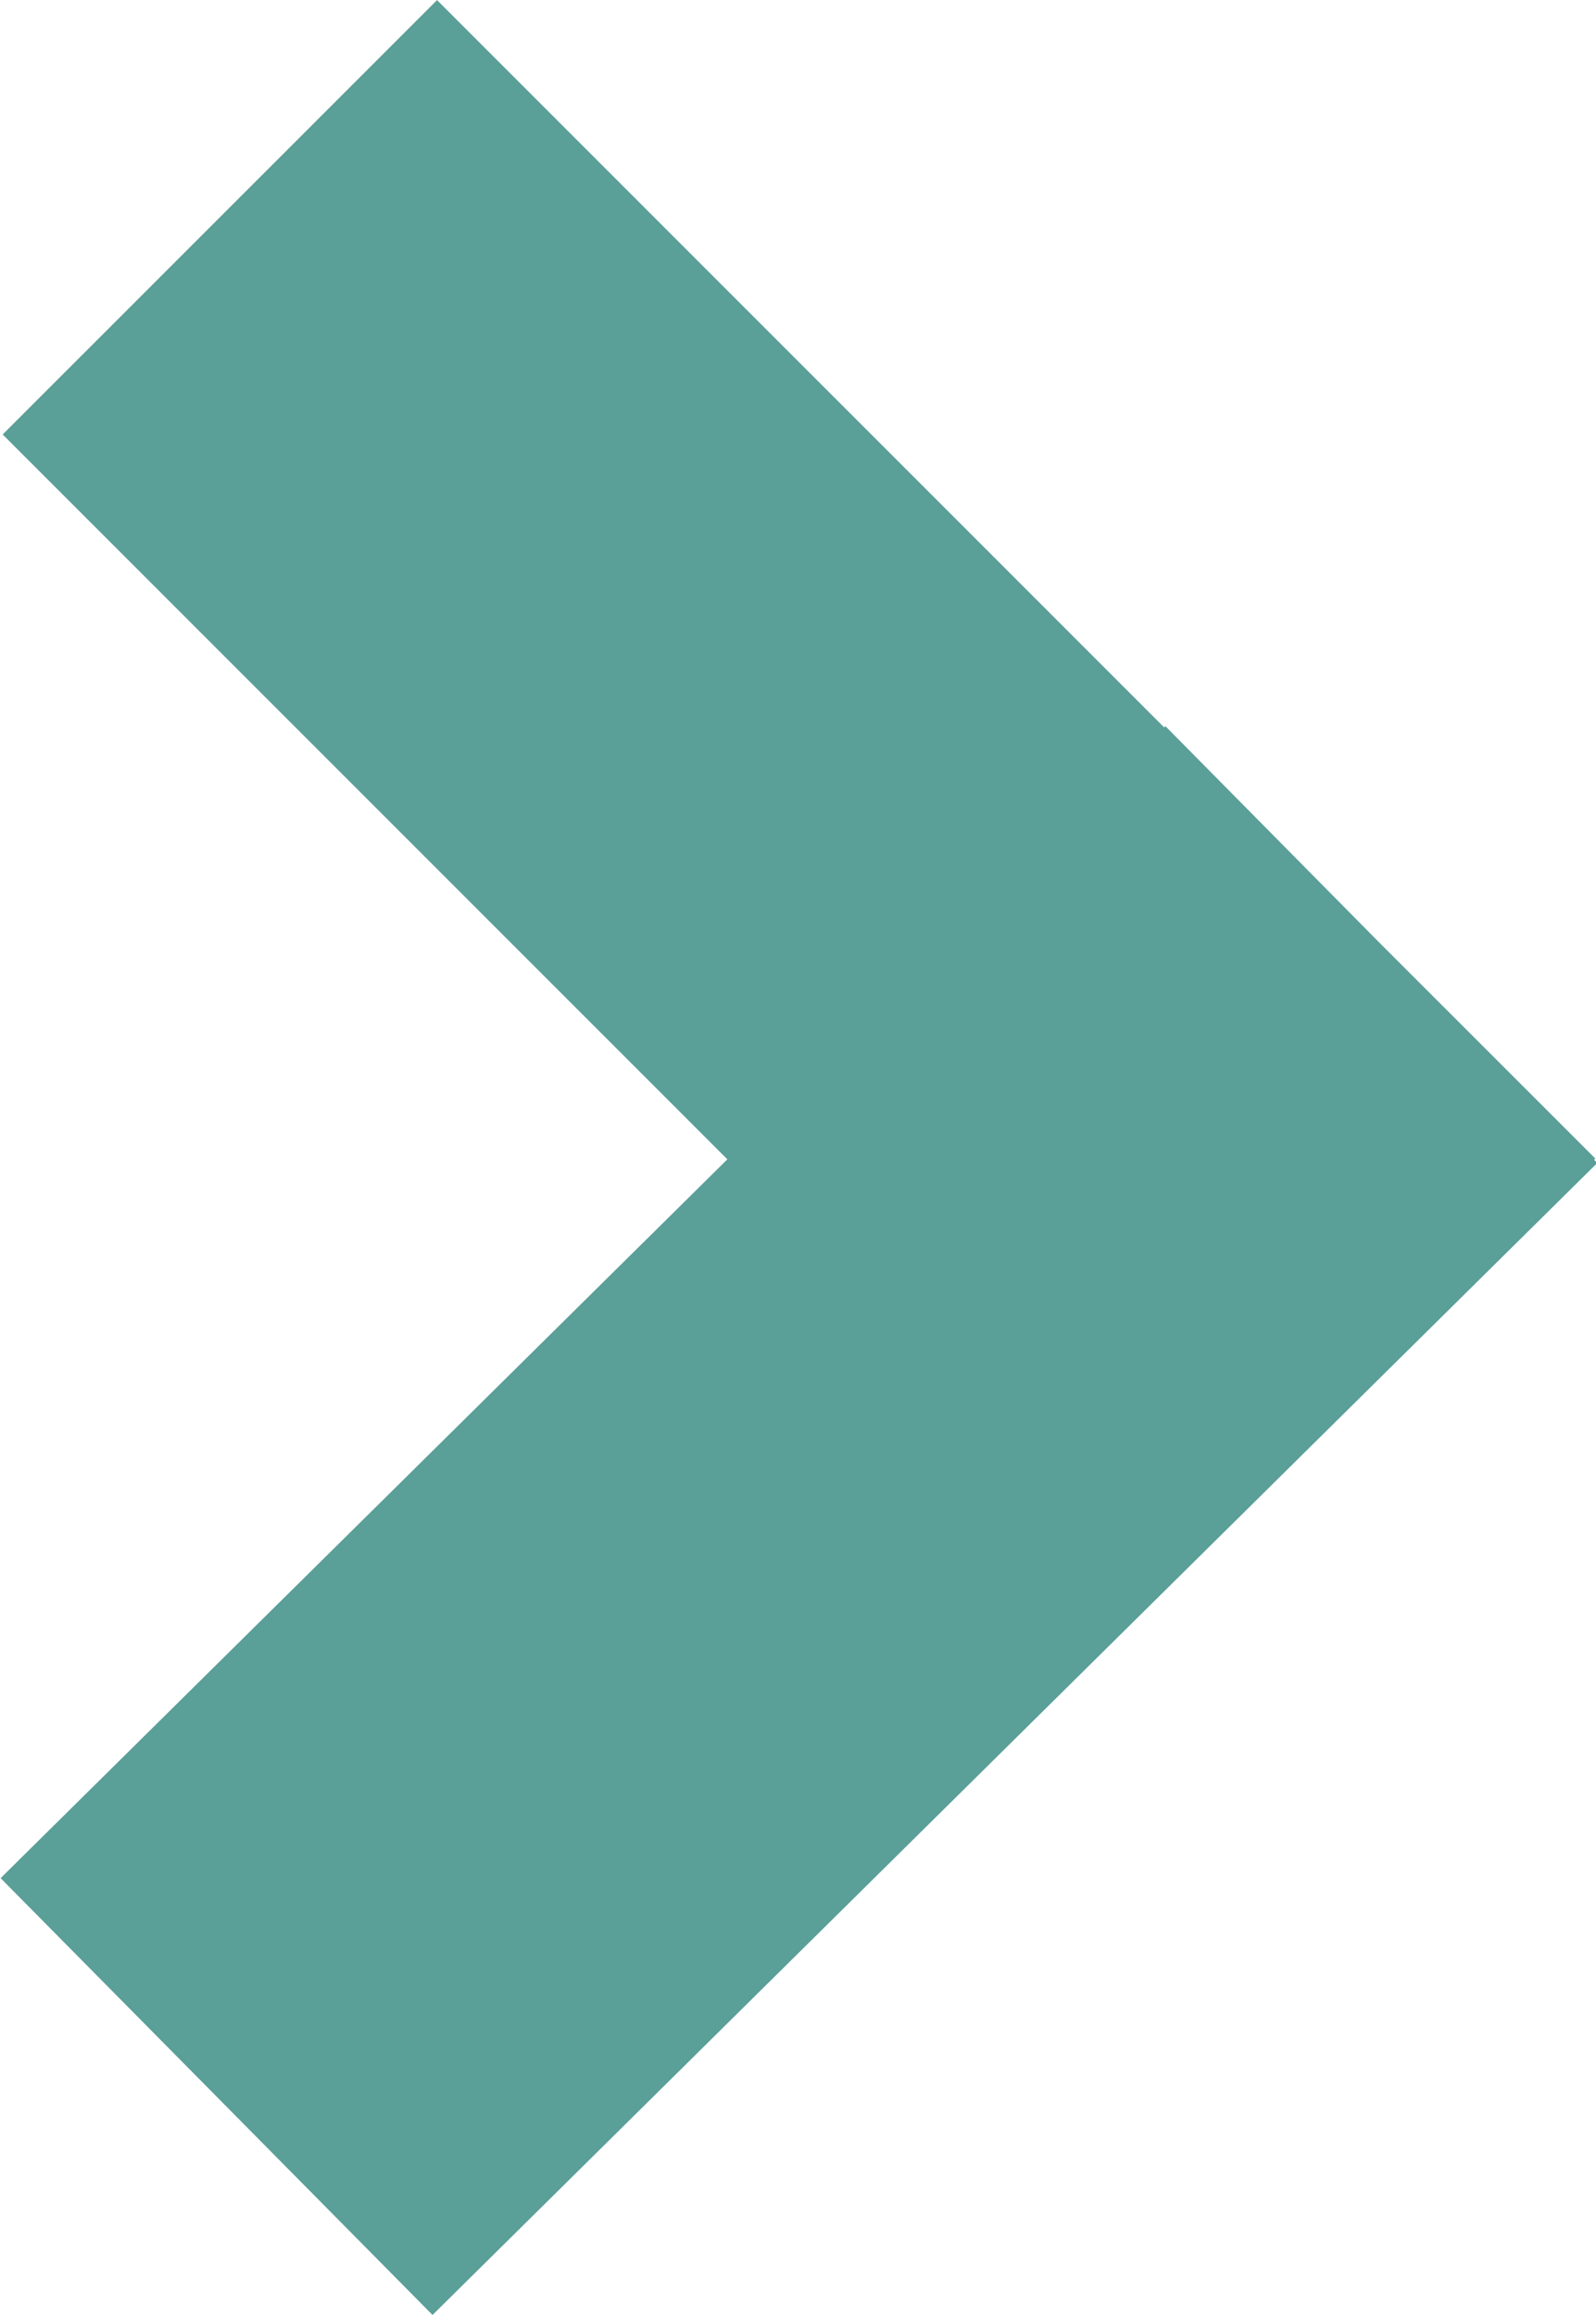 <svg xmlns="http://www.w3.org/2000/svg" xmlns:xlink="http://www.w3.org/1999/xlink" preserveAspectRatio="xMidYMid" width="15.59" height="22.62" viewBox="0 0 15.59 22.62">
  <defs>
    <style>
      .cls-1 {
        fill: #5a9f98;
        fill-rule: evenodd;
      }
    </style>
  </defs>
  <path d="M15.571,11.326 L15.602,11.358 L4.225,22.608 L0.006,18.342 L7.105,11.322 L0.026,4.243 L4.269,0.001 L11.372,7.104 L11.384,7.092 L13.472,9.204 L15.583,11.314 L15.571,11.326 Z" class="cls-1"/>
</svg>
